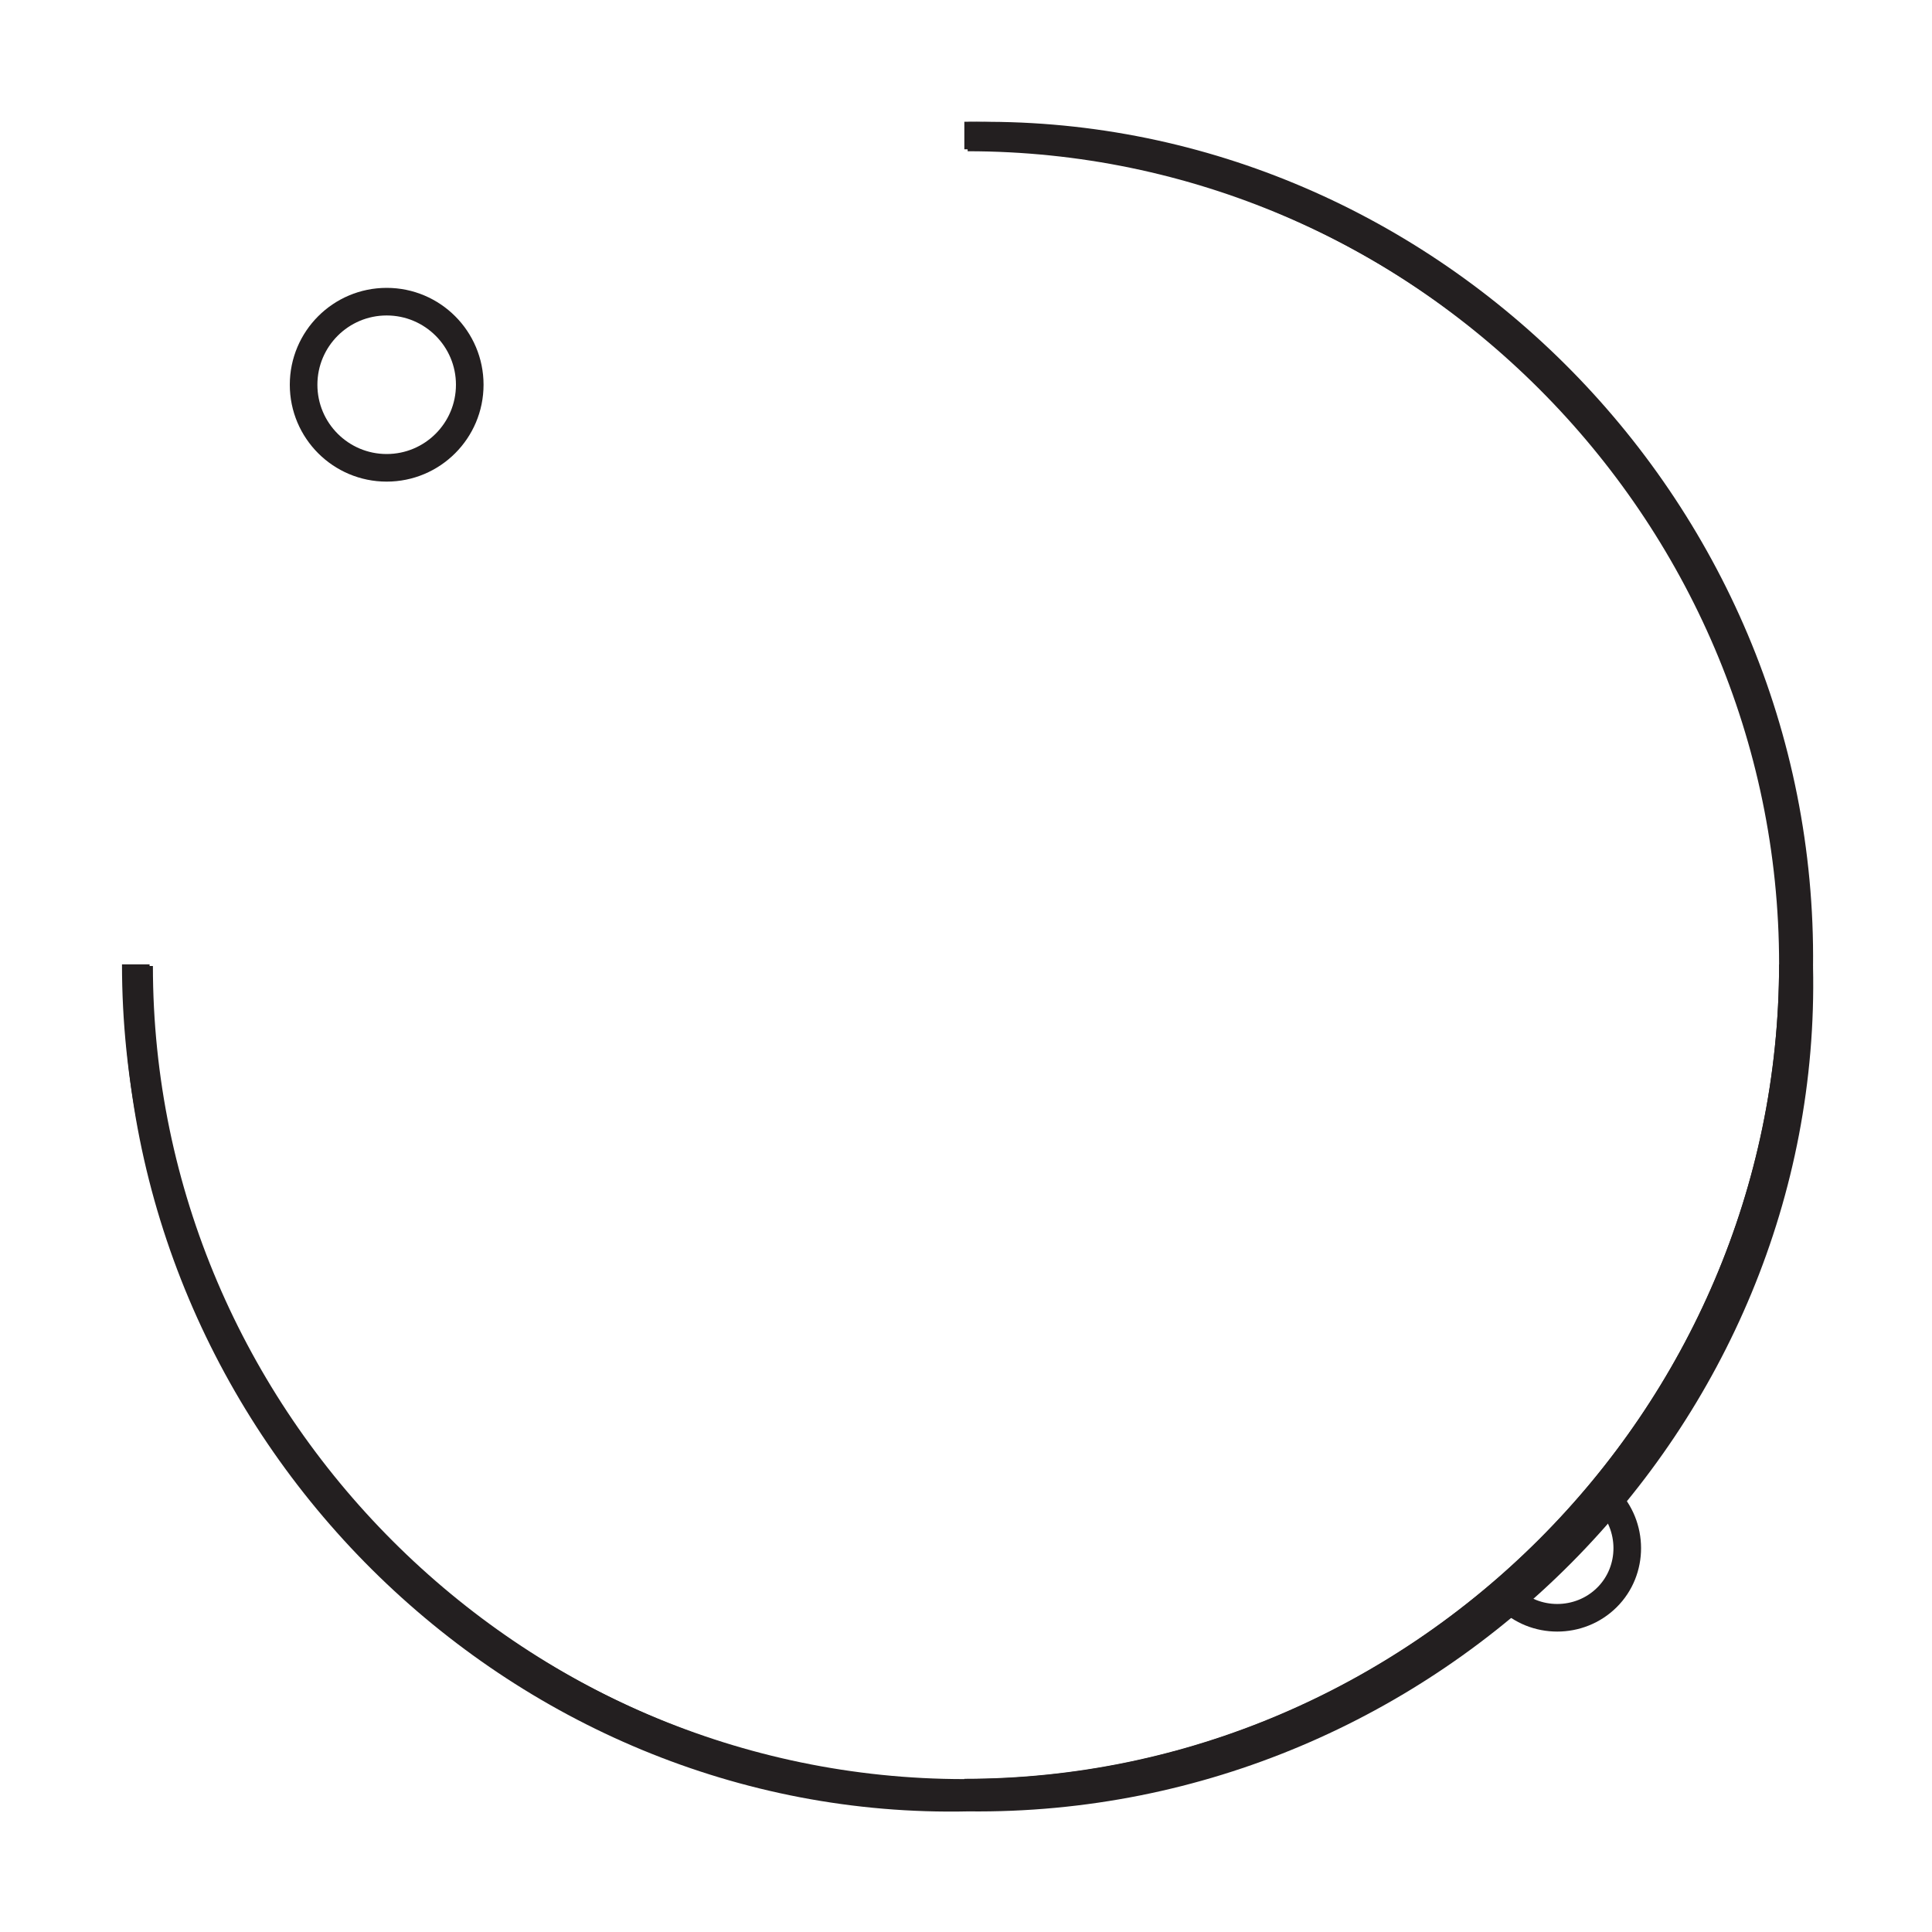 <?xml version="1.0" encoding="UTF-8"?><svg id="Layer_1" xmlns="http://www.w3.org/2000/svg" viewBox="0 0 70 70"><defs><style>.cls-1{fill:none;stroke:#231f20;stroke-miterlimit:10;}</style></defs><g><path class="cls-1" d="m4.98,35.02c-.19,16.8,13.75,30.47,30.1,30.11"/><path class="cls-1" d="m65.19,35.03c.19-16.8-13.75-30.47-30.1-30.11"/><circle class="cls-1" cx="14.01" cy="13.94" r="3.01"/><path class="cls-1" d="m35.08,65.13c16.8.19,30.47-13.75,30.11-30.1"/></g><g><path class="cls-1" d="m35.06,4.98c16.47,0,30.02,13.55,30.02,30.02s-13.55,30.02-30.02,30.02"/><path class="cls-1" d="m65.08,35c0,16.47-13.55,30.02-30.02,30.02S5.04,51.47,5.04,35"/></g><g><path class="cls-1" d="m34.94,4.91c16.47,0,30.02,13.55,30.02,30.02s-13.55,30.02-30.02,30.02"/><path class="cls-1" d="m64.96,34.94c0,16.47-13.55,30.02-30.02,30.02-16.47,0-30.02-13.55-30.02-30.02"/></g><path class="cls-1" d="m54.63,57.88c.98.98,2.6.98,3.59,0s.98-2.6,0-3.59"/></svg>